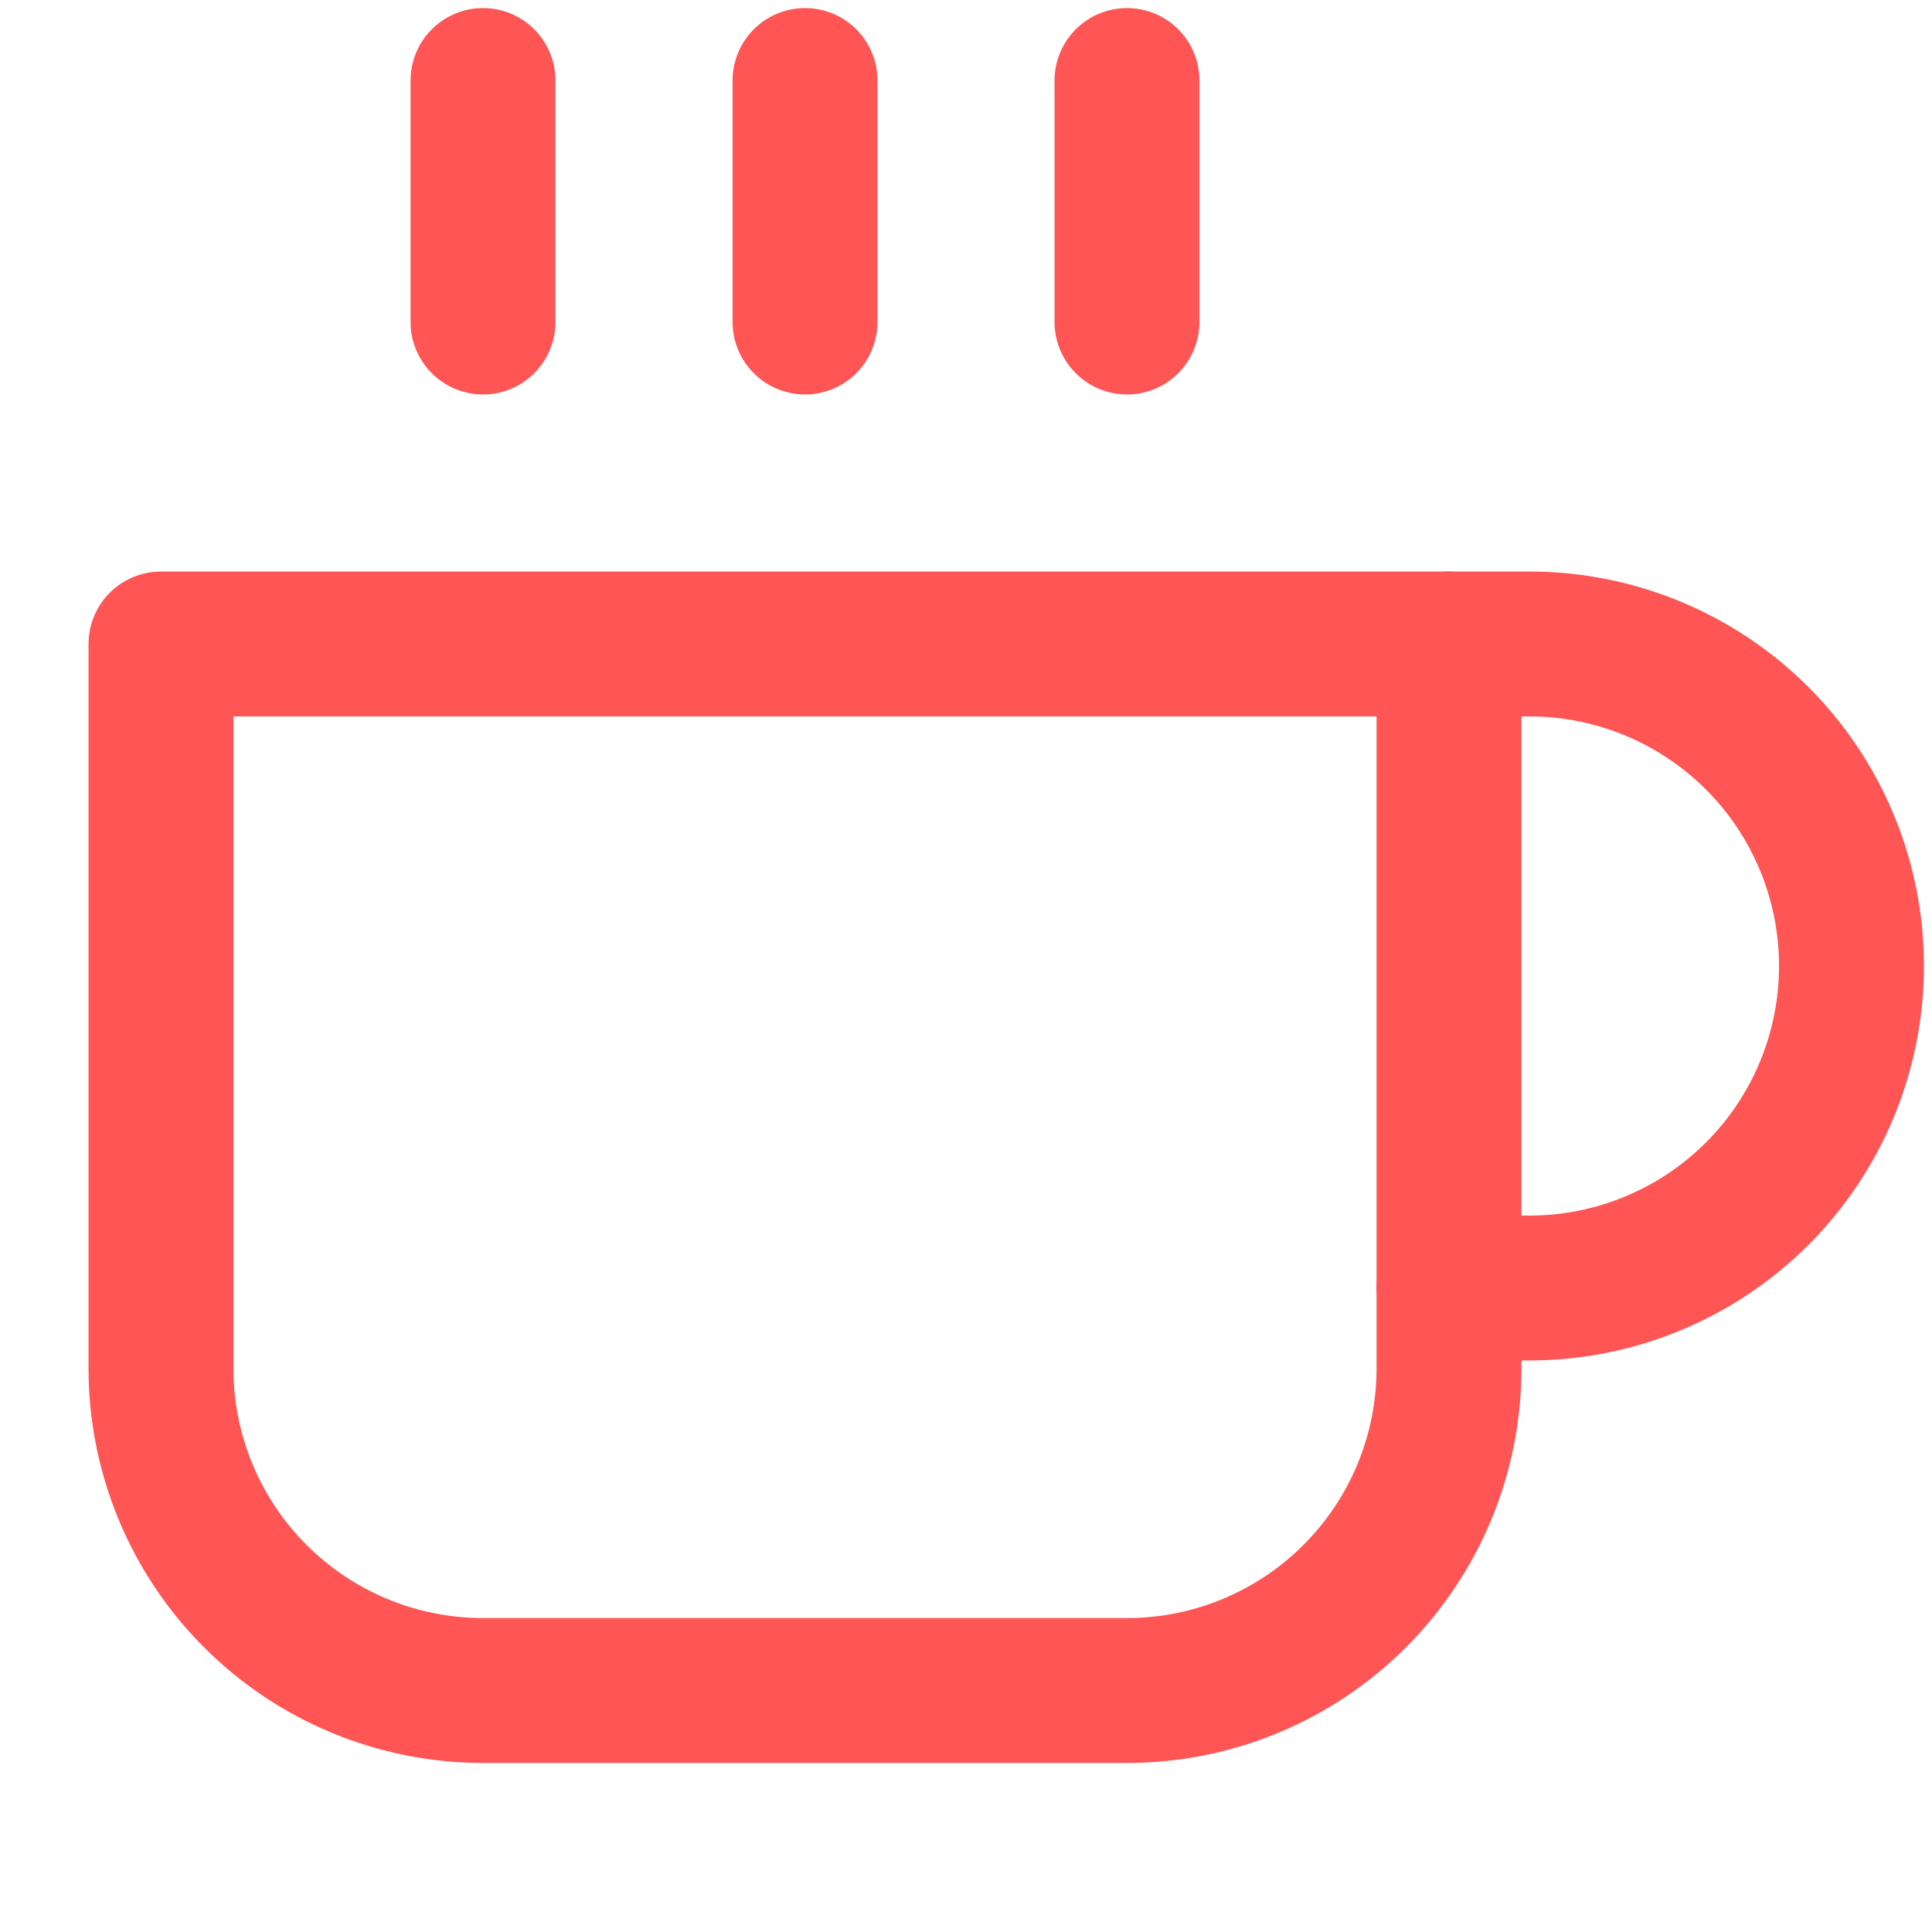 <svg width="40" height="40" viewBox="0 0 40 40" fill="none" xmlns="http://www.w3.org/2000/svg">
<path d="M30 13.333H31.667C33.435 13.333 35.13 14.036 36.381 15.286C37.631 16.536 38.333 18.232 38.333 20C38.333 21.768 37.631 23.464 36.381 24.714C35.13 25.964 33.435 26.667 31.667 26.667H30" stroke="#FF5555" stroke-width="3" stroke-linecap="round" stroke-linejoin="round"/>
<path d="M3.333 13.333H30V28.333C30 30.102 29.297 31.797 28.047 33.047C26.797 34.298 25.101 35 23.333 35H10C8.232 35 6.536 34.298 5.286 33.047C4.036 31.797 3.333 30.102 3.333 28.333V13.333Z" stroke="#FF5555" stroke-width="3" stroke-linecap="round" stroke-linejoin="round"/>
<path d="M10 1.667V6.667" stroke="#FF5555" stroke-width="3" stroke-linecap="round" stroke-linejoin="round"/>
<path d="M16.667 1.667V6.667" stroke="#FF5555" stroke-width="3" stroke-linecap="round" stroke-linejoin="round"/>
<path d="M23.333 1.667V6.667" stroke="#FF5555" stroke-width="3" stroke-linecap="round" stroke-linejoin="round"/>
</svg>
